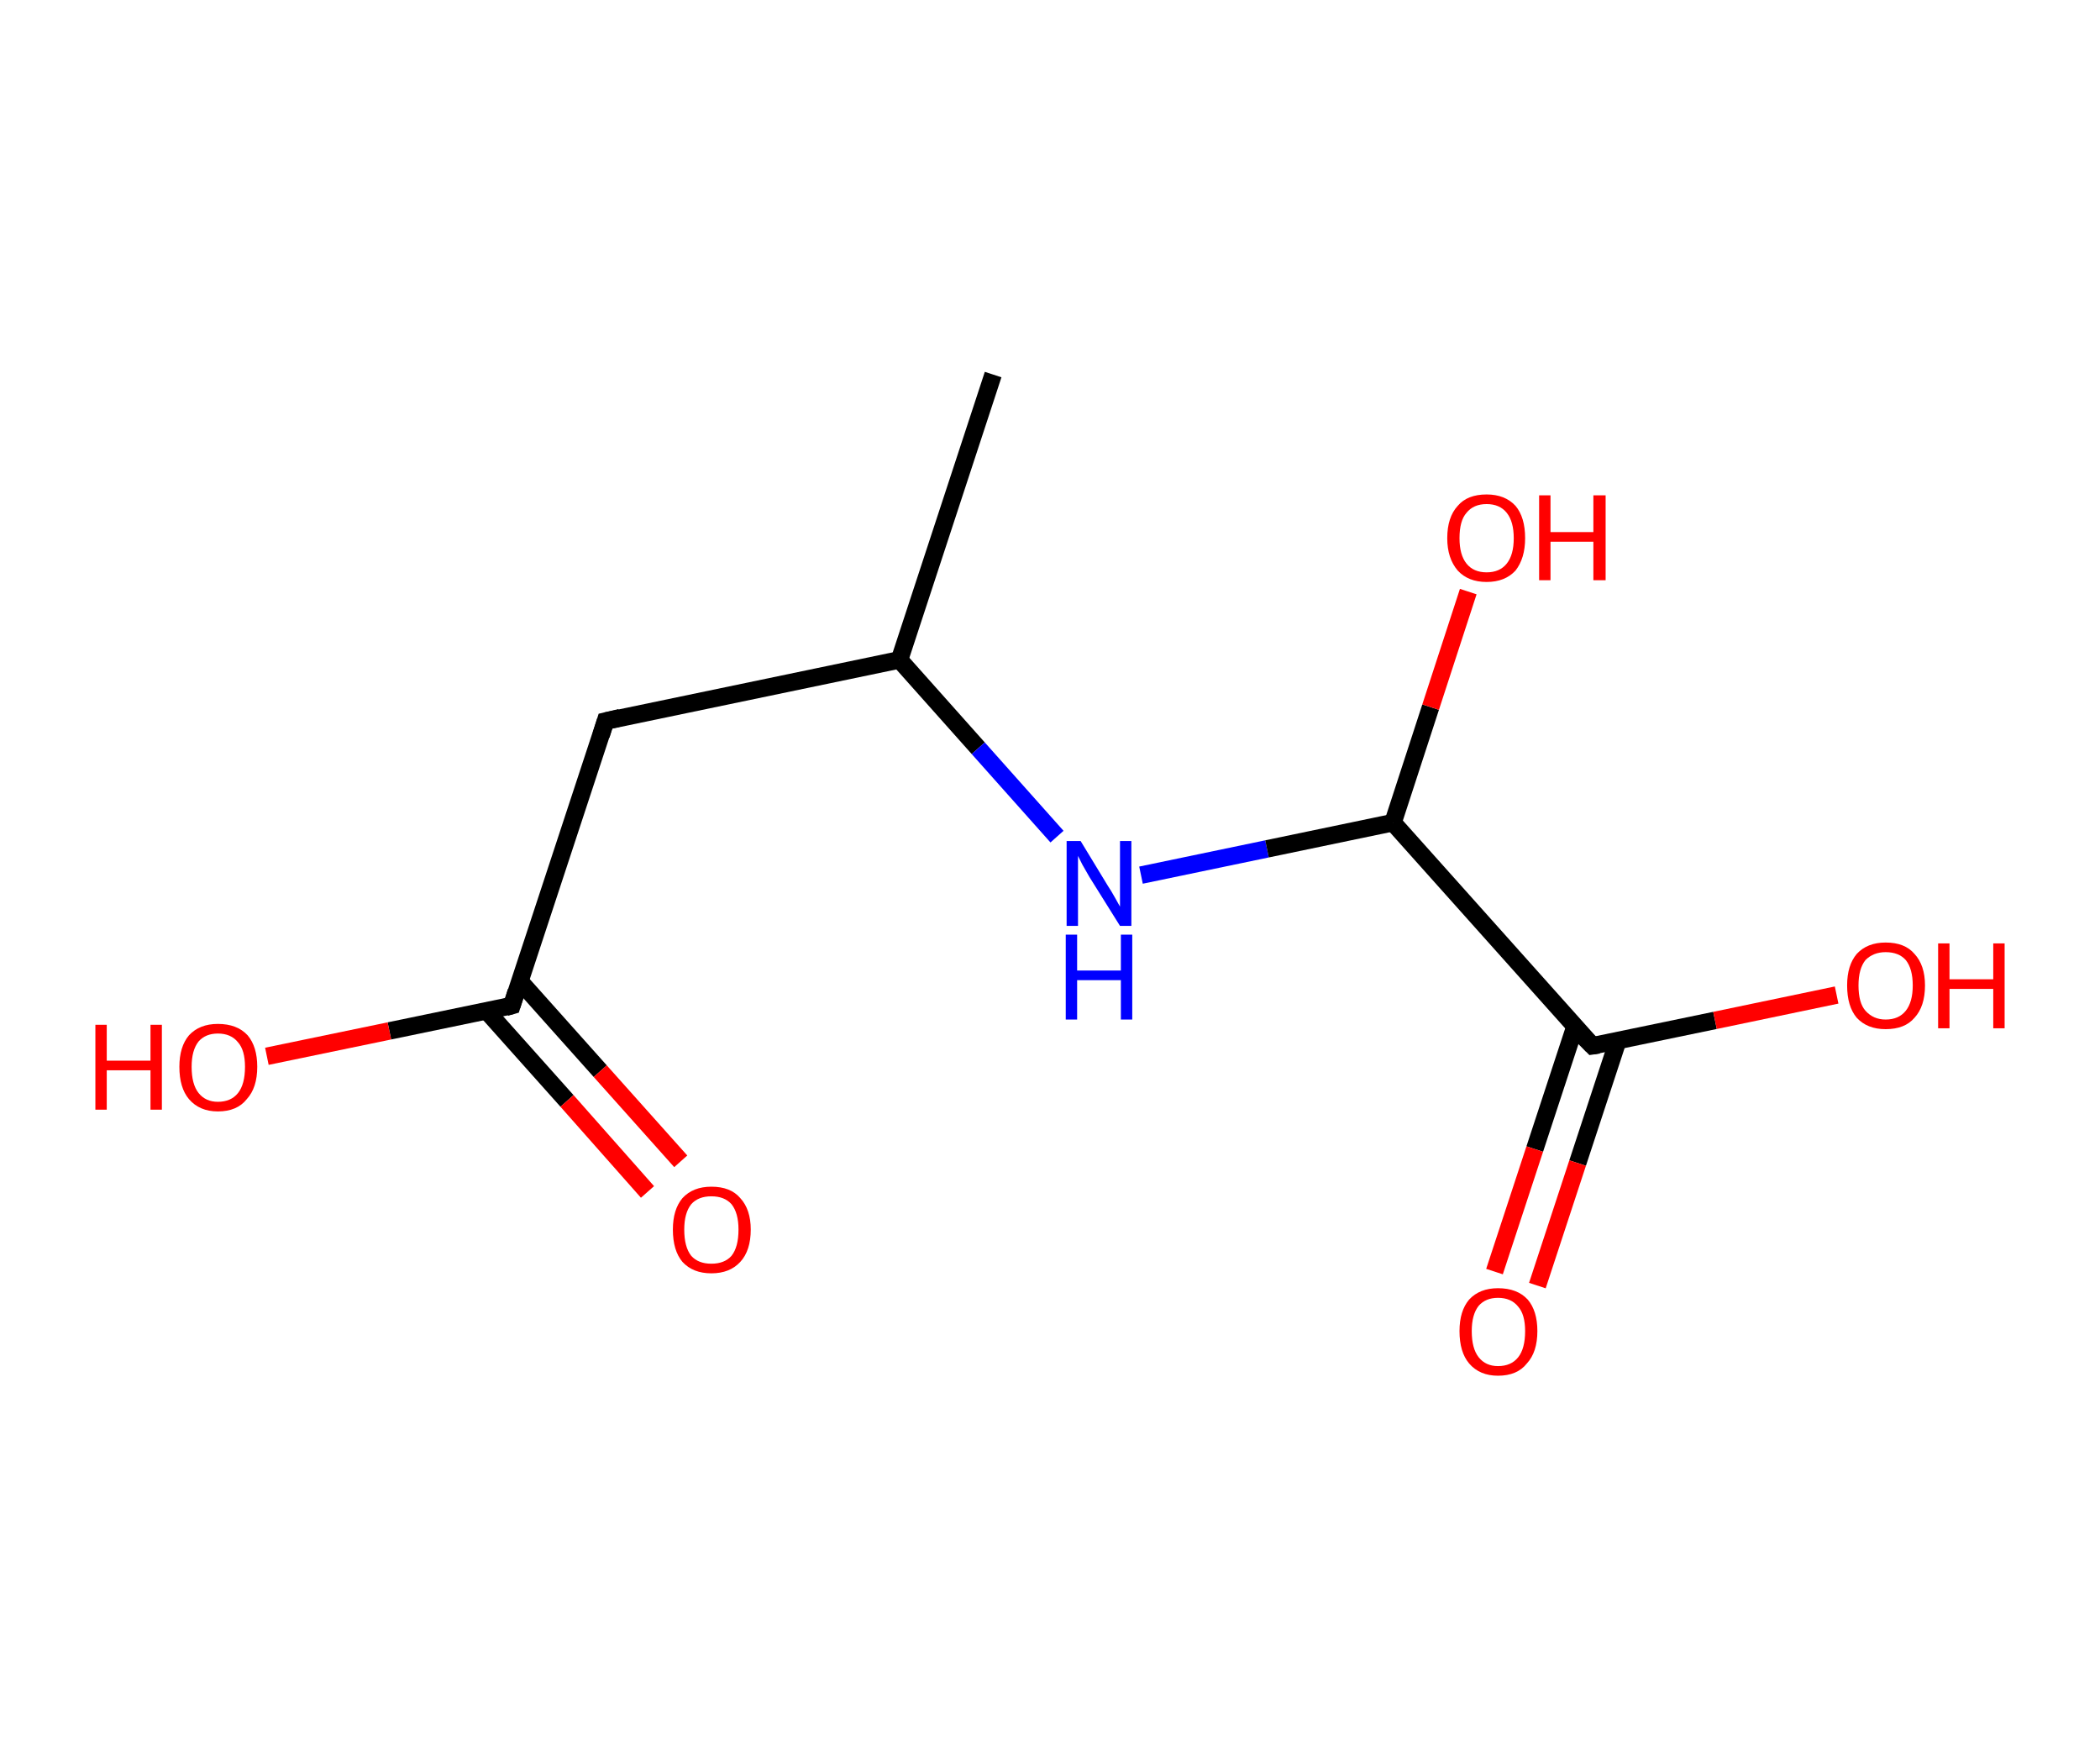 <?xml version='1.0' encoding='ASCII' standalone='yes'?>
<svg xmlns="http://www.w3.org/2000/svg" xmlns:rdkit="http://www.rdkit.org/xml" xmlns:xlink="http://www.w3.org/1999/xlink" version="1.1" baseProfile="full" xml:space="preserve" width="240px" height="200px" viewBox="0 0 240 200">
<!-- END OF HEADER -->
<rect style="opacity:1.0;fill:#FFFFFF;stroke:none" width="240.0" height="200.0" x="0.0" y="0.0"> </rect>
<path class="bond-0 atom-0 atom-1" d="M 113.5,42.8 L 102.8,75.4" style="fill:none;fill-rule:evenodd;stroke:#000000;stroke-width:2.0px;stroke-linecap:butt;stroke-linejoin:miter;stroke-opacity:1"/>
<path class="bond-1 atom-1 atom-2" d="M 102.8,75.4 L 69.2,82.4" style="fill:none;fill-rule:evenodd;stroke:#000000;stroke-width:2.0px;stroke-linecap:butt;stroke-linejoin:miter;stroke-opacity:1"/>
<path class="bond-2 atom-2 atom-3" d="M 69.2,82.4 L 58.5,114.9" style="fill:none;fill-rule:evenodd;stroke:#000000;stroke-width:2.0px;stroke-linecap:butt;stroke-linejoin:miter;stroke-opacity:1"/>
<path class="bond-3 atom-3 atom-4" d="M 55.6,115.5 L 64.8,125.8" style="fill:none;fill-rule:evenodd;stroke:#000000;stroke-width:2.0px;stroke-linecap:butt;stroke-linejoin:miter;stroke-opacity:1"/>
<path class="bond-3 atom-3 atom-4" d="M 64.8,125.8 L 74.0,136.2" style="fill:none;fill-rule:evenodd;stroke:#FF0000;stroke-width:2.0px;stroke-linecap:butt;stroke-linejoin:miter;stroke-opacity:1"/>
<path class="bond-3 atom-3 atom-4" d="M 59.4,112.1 L 68.6,122.4" style="fill:none;fill-rule:evenodd;stroke:#000000;stroke-width:2.0px;stroke-linecap:butt;stroke-linejoin:miter;stroke-opacity:1"/>
<path class="bond-3 atom-3 atom-4" d="M 68.6,122.4 L 77.8,132.7" style="fill:none;fill-rule:evenodd;stroke:#FF0000;stroke-width:2.0px;stroke-linecap:butt;stroke-linejoin:miter;stroke-opacity:1"/>
<path class="bond-4 atom-3 atom-5" d="M 58.5,114.9 L 44.5,117.8" style="fill:none;fill-rule:evenodd;stroke:#000000;stroke-width:2.0px;stroke-linecap:butt;stroke-linejoin:miter;stroke-opacity:1"/>
<path class="bond-4 atom-3 atom-5" d="M 44.5,117.8 L 30.5,120.7" style="fill:none;fill-rule:evenodd;stroke:#FF0000;stroke-width:2.0px;stroke-linecap:butt;stroke-linejoin:miter;stroke-opacity:1"/>
<path class="bond-5 atom-1 atom-6" d="M 102.8,75.4 L 111.8,85.5" style="fill:none;fill-rule:evenodd;stroke:#000000;stroke-width:2.0px;stroke-linecap:butt;stroke-linejoin:miter;stroke-opacity:1"/>
<path class="bond-5 atom-1 atom-6" d="M 111.8,85.5 L 120.8,95.6" style="fill:none;fill-rule:evenodd;stroke:#0000FF;stroke-width:2.0px;stroke-linecap:butt;stroke-linejoin:miter;stroke-opacity:1"/>
<path class="bond-6 atom-6 atom-7" d="M 130.4,100.0 L 144.8,97.0" style="fill:none;fill-rule:evenodd;stroke:#0000FF;stroke-width:2.0px;stroke-linecap:butt;stroke-linejoin:miter;stroke-opacity:1"/>
<path class="bond-6 atom-6 atom-7" d="M 144.8,97.0 L 159.2,94.0" style="fill:none;fill-rule:evenodd;stroke:#000000;stroke-width:2.0px;stroke-linecap:butt;stroke-linejoin:miter;stroke-opacity:1"/>
<path class="bond-7 atom-7 atom-8" d="M 159.2,94.0 L 163.5,80.8" style="fill:none;fill-rule:evenodd;stroke:#000000;stroke-width:2.0px;stroke-linecap:butt;stroke-linejoin:miter;stroke-opacity:1"/>
<path class="bond-7 atom-7 atom-8" d="M 163.5,80.8 L 167.8,67.6" style="fill:none;fill-rule:evenodd;stroke:#FF0000;stroke-width:2.0px;stroke-linecap:butt;stroke-linejoin:miter;stroke-opacity:1"/>
<path class="bond-8 atom-7 atom-9" d="M 159.2,94.0 L 182.0,119.5" style="fill:none;fill-rule:evenodd;stroke:#000000;stroke-width:2.0px;stroke-linecap:butt;stroke-linejoin:miter;stroke-opacity:1"/>
<path class="bond-9 atom-9 atom-10" d="M 180.0,117.3 L 175.4,131.3" style="fill:none;fill-rule:evenodd;stroke:#000000;stroke-width:2.0px;stroke-linecap:butt;stroke-linejoin:miter;stroke-opacity:1"/>
<path class="bond-9 atom-9 atom-10" d="M 175.4,131.3 L 170.8,145.3" style="fill:none;fill-rule:evenodd;stroke:#FF0000;stroke-width:2.0px;stroke-linecap:butt;stroke-linejoin:miter;stroke-opacity:1"/>
<path class="bond-9 atom-9 atom-10" d="M 184.9,118.9 L 180.3,132.9" style="fill:none;fill-rule:evenodd;stroke:#000000;stroke-width:2.0px;stroke-linecap:butt;stroke-linejoin:miter;stroke-opacity:1"/>
<path class="bond-9 atom-9 atom-10" d="M 180.3,132.9 L 175.7,146.9" style="fill:none;fill-rule:evenodd;stroke:#FF0000;stroke-width:2.0px;stroke-linecap:butt;stroke-linejoin:miter;stroke-opacity:1"/>
<path class="bond-10 atom-9 atom-11" d="M 182.0,119.5 L 196.0,116.6" style="fill:none;fill-rule:evenodd;stroke:#000000;stroke-width:2.0px;stroke-linecap:butt;stroke-linejoin:miter;stroke-opacity:1"/>
<path class="bond-10 atom-9 atom-11" d="M 196.0,116.6 L 209.9,113.7" style="fill:none;fill-rule:evenodd;stroke:#FF0000;stroke-width:2.0px;stroke-linecap:butt;stroke-linejoin:miter;stroke-opacity:1"/>
<path d="M 70.9,82.0 L 69.2,82.4 L 68.7,84.0" style="fill:none;stroke:#000000;stroke-width:2.0px;stroke-linecap:butt;stroke-linejoin:miter;stroke-opacity:1;"/>
<path d="M 59.0,113.3 L 58.5,114.9 L 57.8,115.1" style="fill:none;stroke:#000000;stroke-width:2.0px;stroke-linecap:butt;stroke-linejoin:miter;stroke-opacity:1;"/>
<path d="M 180.8,118.3 L 182.0,119.5 L 182.7,119.4" style="fill:none;stroke:#000000;stroke-width:2.0px;stroke-linecap:butt;stroke-linejoin:miter;stroke-opacity:1;"/>
<path class="atom-4" d="M 76.9 140.5 Q 76.9 138.2, 78.0 136.9 Q 79.2 135.6, 81.3 135.6 Q 83.5 135.6, 84.6 136.9 Q 85.8 138.2, 85.8 140.5 Q 85.8 142.9, 84.6 144.2 Q 83.4 145.5, 81.3 145.5 Q 79.2 145.5, 78.0 144.2 Q 76.9 142.9, 76.9 140.5 M 81.3 144.4 Q 82.8 144.4, 83.6 143.5 Q 84.4 142.5, 84.4 140.5 Q 84.4 138.6, 83.6 137.6 Q 82.8 136.7, 81.3 136.7 Q 79.8 136.7, 79.0 137.6 Q 78.2 138.6, 78.2 140.5 Q 78.2 142.5, 79.0 143.5 Q 79.8 144.4, 81.3 144.4 " fill="#FF0000"/>
<path class="atom-5" d="M 10.9 117.1 L 12.2 117.1 L 12.2 121.2 L 17.2 121.2 L 17.2 117.1 L 18.5 117.1 L 18.5 126.8 L 17.2 126.8 L 17.2 122.3 L 12.2 122.3 L 12.2 126.8 L 10.9 126.8 L 10.9 117.1 " fill="#FF0000"/>
<path class="atom-5" d="M 20.5 121.9 Q 20.5 119.6, 21.6 118.3 Q 22.8 117.0, 24.9 117.0 Q 27.1 117.0, 28.3 118.3 Q 29.4 119.6, 29.4 121.9 Q 29.4 124.3, 28.2 125.6 Q 27.1 127.0, 24.9 127.0 Q 22.8 127.0, 21.6 125.6 Q 20.5 124.3, 20.5 121.9 M 24.9 125.9 Q 26.4 125.9, 27.2 124.9 Q 28.0 123.9, 28.0 121.9 Q 28.0 120.0, 27.2 119.1 Q 26.4 118.1, 24.9 118.1 Q 23.5 118.1, 22.7 119.0 Q 21.9 120.0, 21.9 121.9 Q 21.9 123.9, 22.7 124.9 Q 23.5 125.9, 24.9 125.9 " fill="#FF0000"/>
<path class="atom-6" d="M 123.5 96.1 L 126.6 101.2 Q 127.0 101.8, 127.5 102.7 Q 128.0 103.6, 128.0 103.6 L 128.0 96.1 L 129.3 96.1 L 129.3 105.8 L 128.0 105.8 L 124.5 100.2 Q 124.1 99.5, 123.7 98.8 Q 123.3 98.0, 123.2 97.8 L 123.2 105.8 L 121.9 105.8 L 121.9 96.1 L 123.5 96.1 " fill="#0000FF"/>
<path class="atom-6" d="M 121.8 106.8 L 123.1 106.8 L 123.1 110.9 L 128.1 110.9 L 128.1 106.8 L 129.4 106.8 L 129.4 116.5 L 128.1 116.5 L 128.1 112.0 L 123.1 112.0 L 123.1 116.5 L 121.8 116.5 L 121.8 106.8 " fill="#0000FF"/>
<path class="atom-8" d="M 165.4 61.5 Q 165.4 59.1, 166.6 57.8 Q 167.7 56.5, 169.9 56.5 Q 172.0 56.5, 173.2 57.8 Q 174.3 59.1, 174.3 61.5 Q 174.3 63.8, 173.2 65.2 Q 172.0 66.5, 169.9 66.5 Q 167.8 66.5, 166.6 65.2 Q 165.4 63.8, 165.4 61.5 M 169.9 65.4 Q 171.4 65.4, 172.2 64.4 Q 173.0 63.4, 173.0 61.5 Q 173.0 59.6, 172.2 58.6 Q 171.4 57.6, 169.9 57.6 Q 168.4 57.6, 167.6 58.6 Q 166.8 59.5, 166.8 61.5 Q 166.8 63.4, 167.6 64.4 Q 168.4 65.4, 169.9 65.4 " fill="#FF0000"/>
<path class="atom-8" d="M 175.9 56.6 L 177.2 56.6 L 177.2 60.8 L 182.1 60.8 L 182.1 56.6 L 183.5 56.6 L 183.5 66.3 L 182.1 66.3 L 182.1 61.9 L 177.2 61.9 L 177.2 66.3 L 175.9 66.3 L 175.9 56.6 " fill="#FF0000"/>
<path class="atom-10" d="M 166.8 152.1 Q 166.8 149.8, 167.9 148.5 Q 169.1 147.2, 171.2 147.2 Q 173.4 147.2, 174.6 148.5 Q 175.7 149.8, 175.7 152.1 Q 175.7 154.5, 174.5 155.8 Q 173.4 157.2, 171.2 157.2 Q 169.1 157.2, 167.9 155.8 Q 166.8 154.5, 166.8 152.1 M 171.2 156.1 Q 172.7 156.1, 173.5 155.1 Q 174.3 154.1, 174.3 152.1 Q 174.3 150.2, 173.5 149.3 Q 172.7 148.3, 171.2 148.3 Q 169.8 148.3, 169.0 149.2 Q 168.2 150.2, 168.2 152.1 Q 168.2 154.1, 169.0 155.1 Q 169.8 156.1, 171.2 156.1 " fill="#FF0000"/>
<path class="atom-11" d="M 211.1 112.6 Q 211.1 110.3, 212.2 109.0 Q 213.4 107.7, 215.5 107.7 Q 217.7 107.7, 218.8 109.0 Q 220.0 110.3, 220.0 112.6 Q 220.0 115.0, 218.8 116.3 Q 217.7 117.6, 215.5 117.6 Q 213.4 117.6, 212.2 116.3 Q 211.1 115.0, 211.1 112.6 M 215.5 116.5 Q 217.0 116.5, 217.8 115.5 Q 218.6 114.5, 218.6 112.6 Q 218.6 110.7, 217.8 109.7 Q 217.0 108.8, 215.5 108.8 Q 214.1 108.8, 213.2 109.7 Q 212.4 110.7, 212.4 112.6 Q 212.4 114.6, 213.2 115.5 Q 214.1 116.5, 215.5 116.5 " fill="#FF0000"/>
<path class="atom-11" d="M 221.5 107.8 L 222.8 107.8 L 222.8 111.9 L 227.8 111.9 L 227.8 107.8 L 229.1 107.8 L 229.1 117.5 L 227.8 117.5 L 227.8 113.0 L 222.8 113.0 L 222.8 117.5 L 221.5 117.5 L 221.5 107.8 " fill="#FF0000"/>
</svg>
